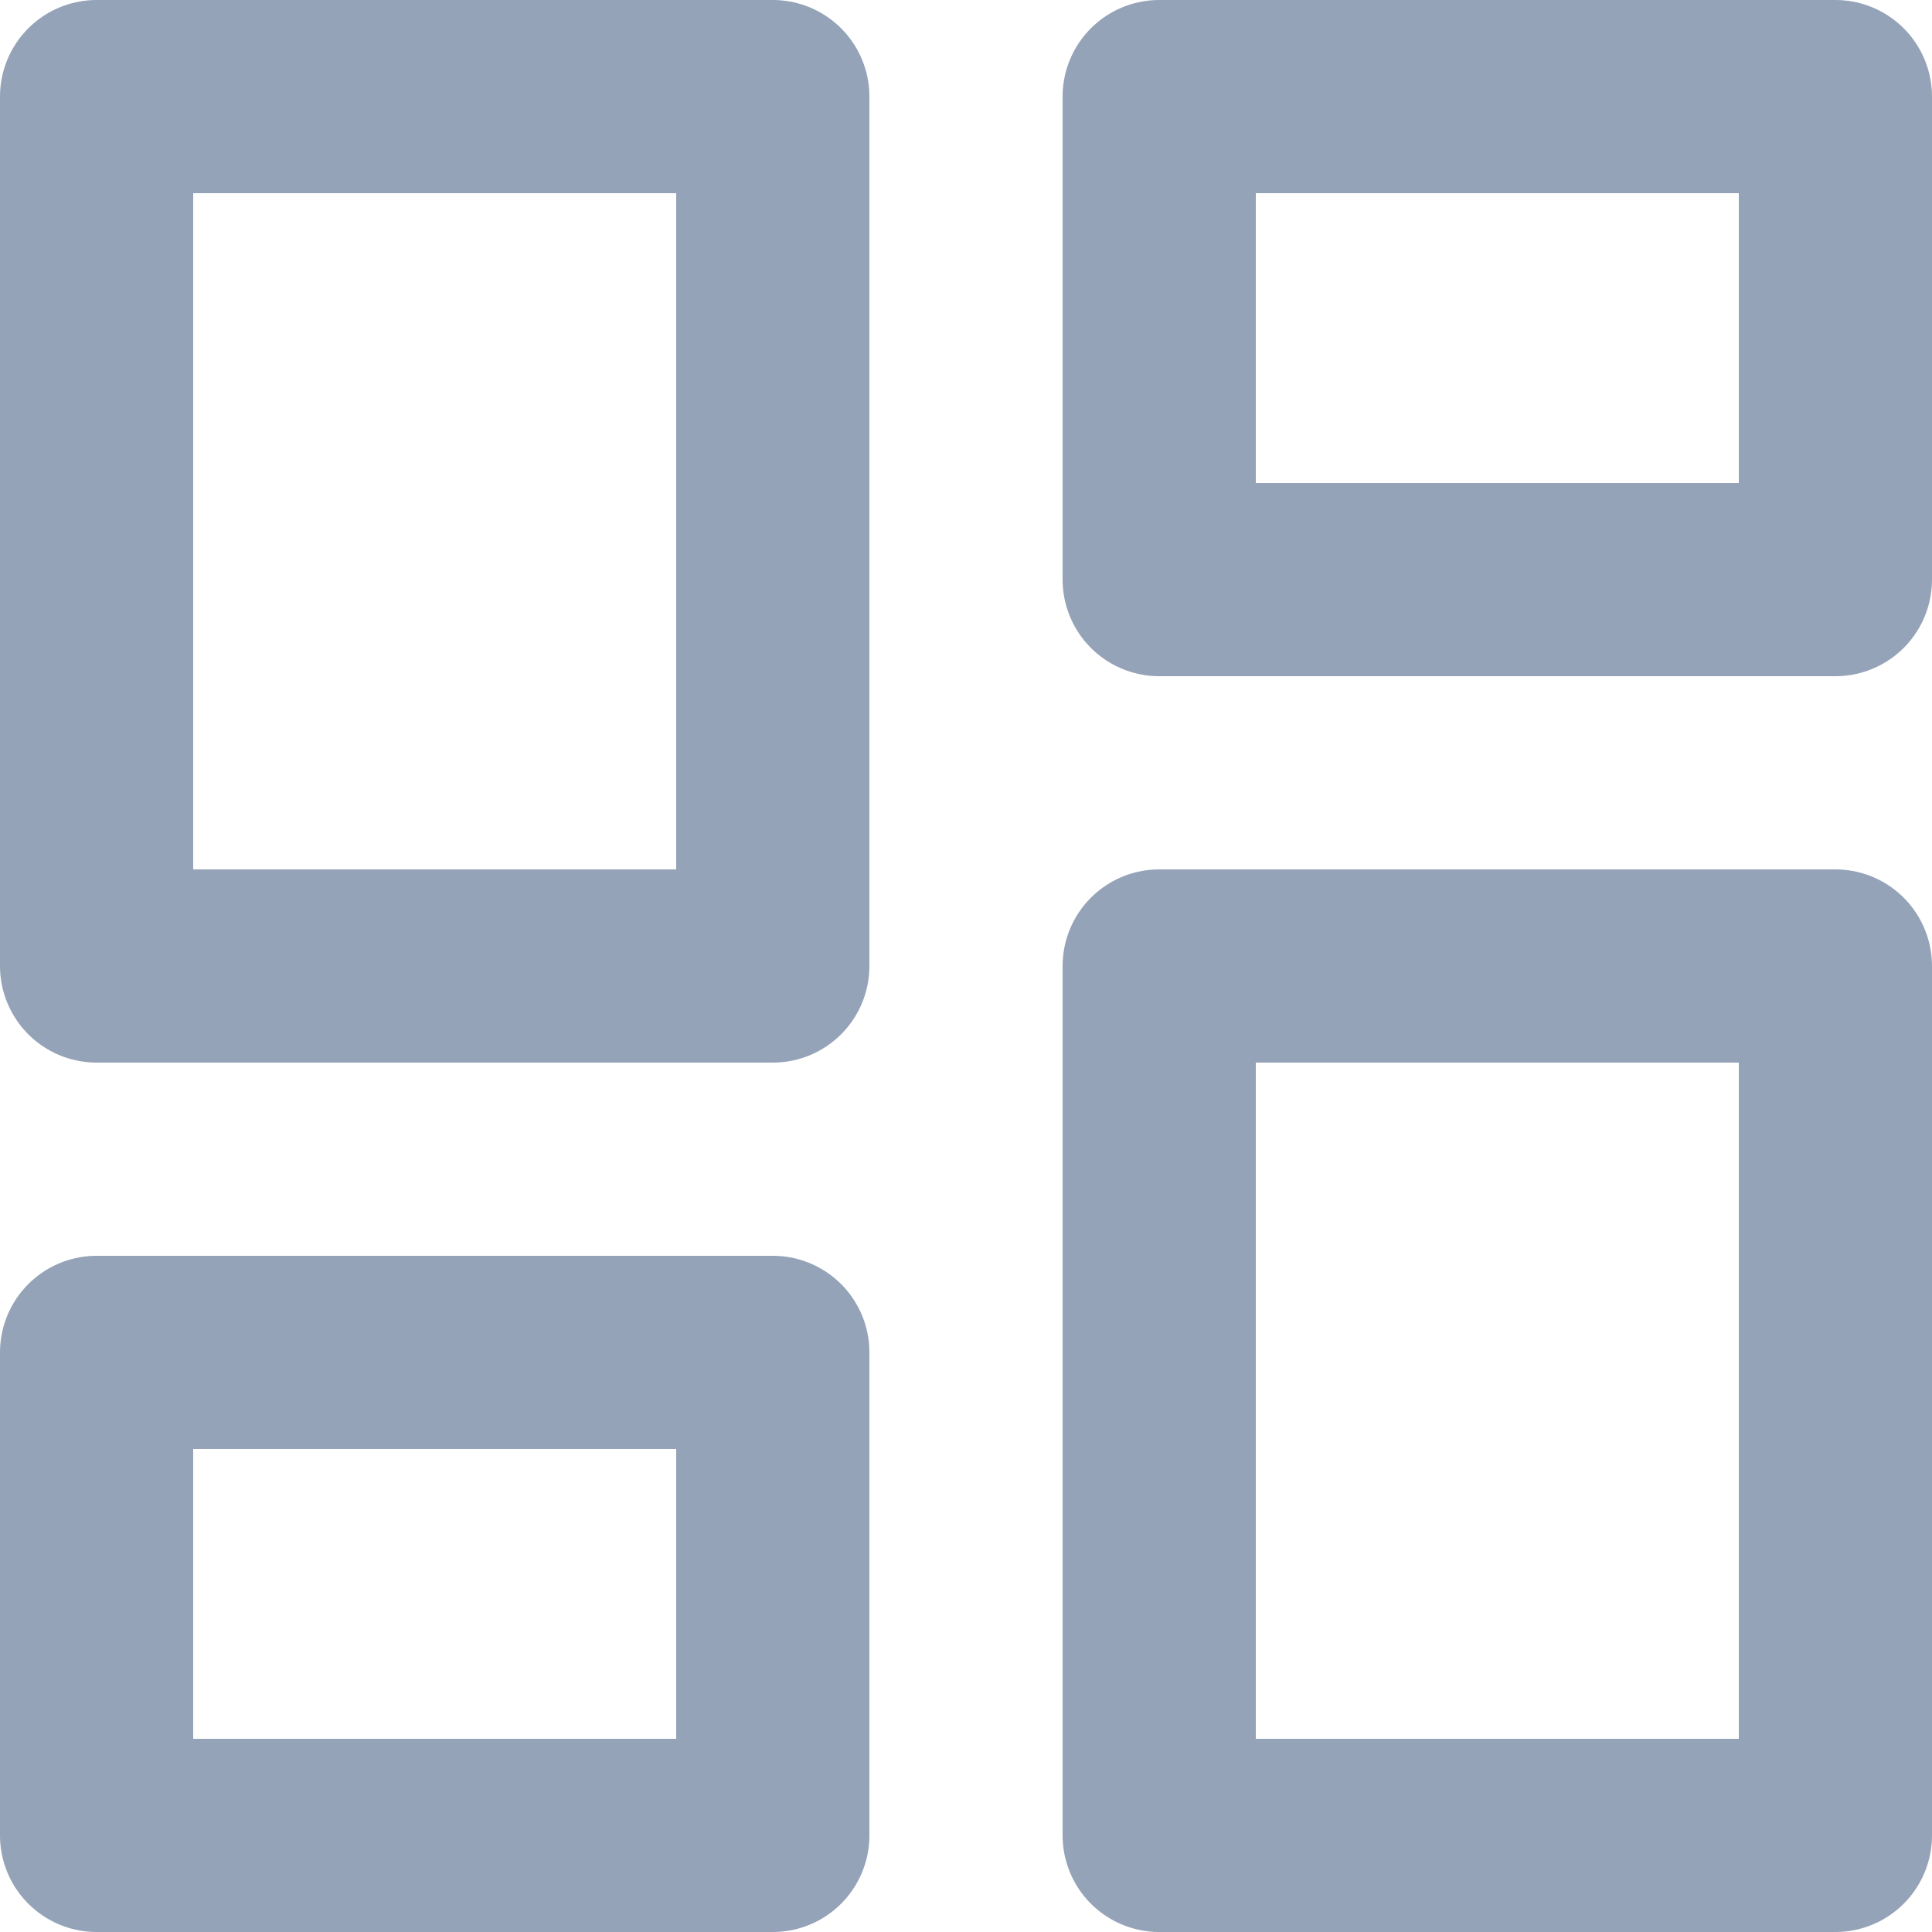 <svg xmlns="http://www.w3.org/2000/svg" width="20" height="20" viewBox="0 0 20 20">
  <g id="dashboard-icon" transform="translate(-2 -2)">
    <path id="Vector" d="M0,0H7V9H0Z" transform="translate(3 3)" fill="none" stroke="#94a3b8" stroke-linecap="round" stroke-linejoin="round" stroke-width="2"/>
    <path id="Vector-2" data-name="Vector" d="M0,0H7V5H0Z" transform="translate(14 3)" fill="none" stroke="#94a3b8" stroke-linecap="round" stroke-linejoin="round" stroke-width="2"/>
    <path id="Vector-3" data-name="Vector" d="M0,0H7V9H0Z" transform="translate(14 12)" fill="none" stroke="#94a3b8" stroke-linecap="round" stroke-linejoin="round" stroke-width="2"/>
    <path id="Vector-4" data-name="Vector" d="M0,0H7V5H0Z" transform="translate(3 16)" fill="none" stroke="#94a3b8" stroke-linecap="round" stroke-linejoin="round" stroke-width="2"/>
  </g>
</svg>
